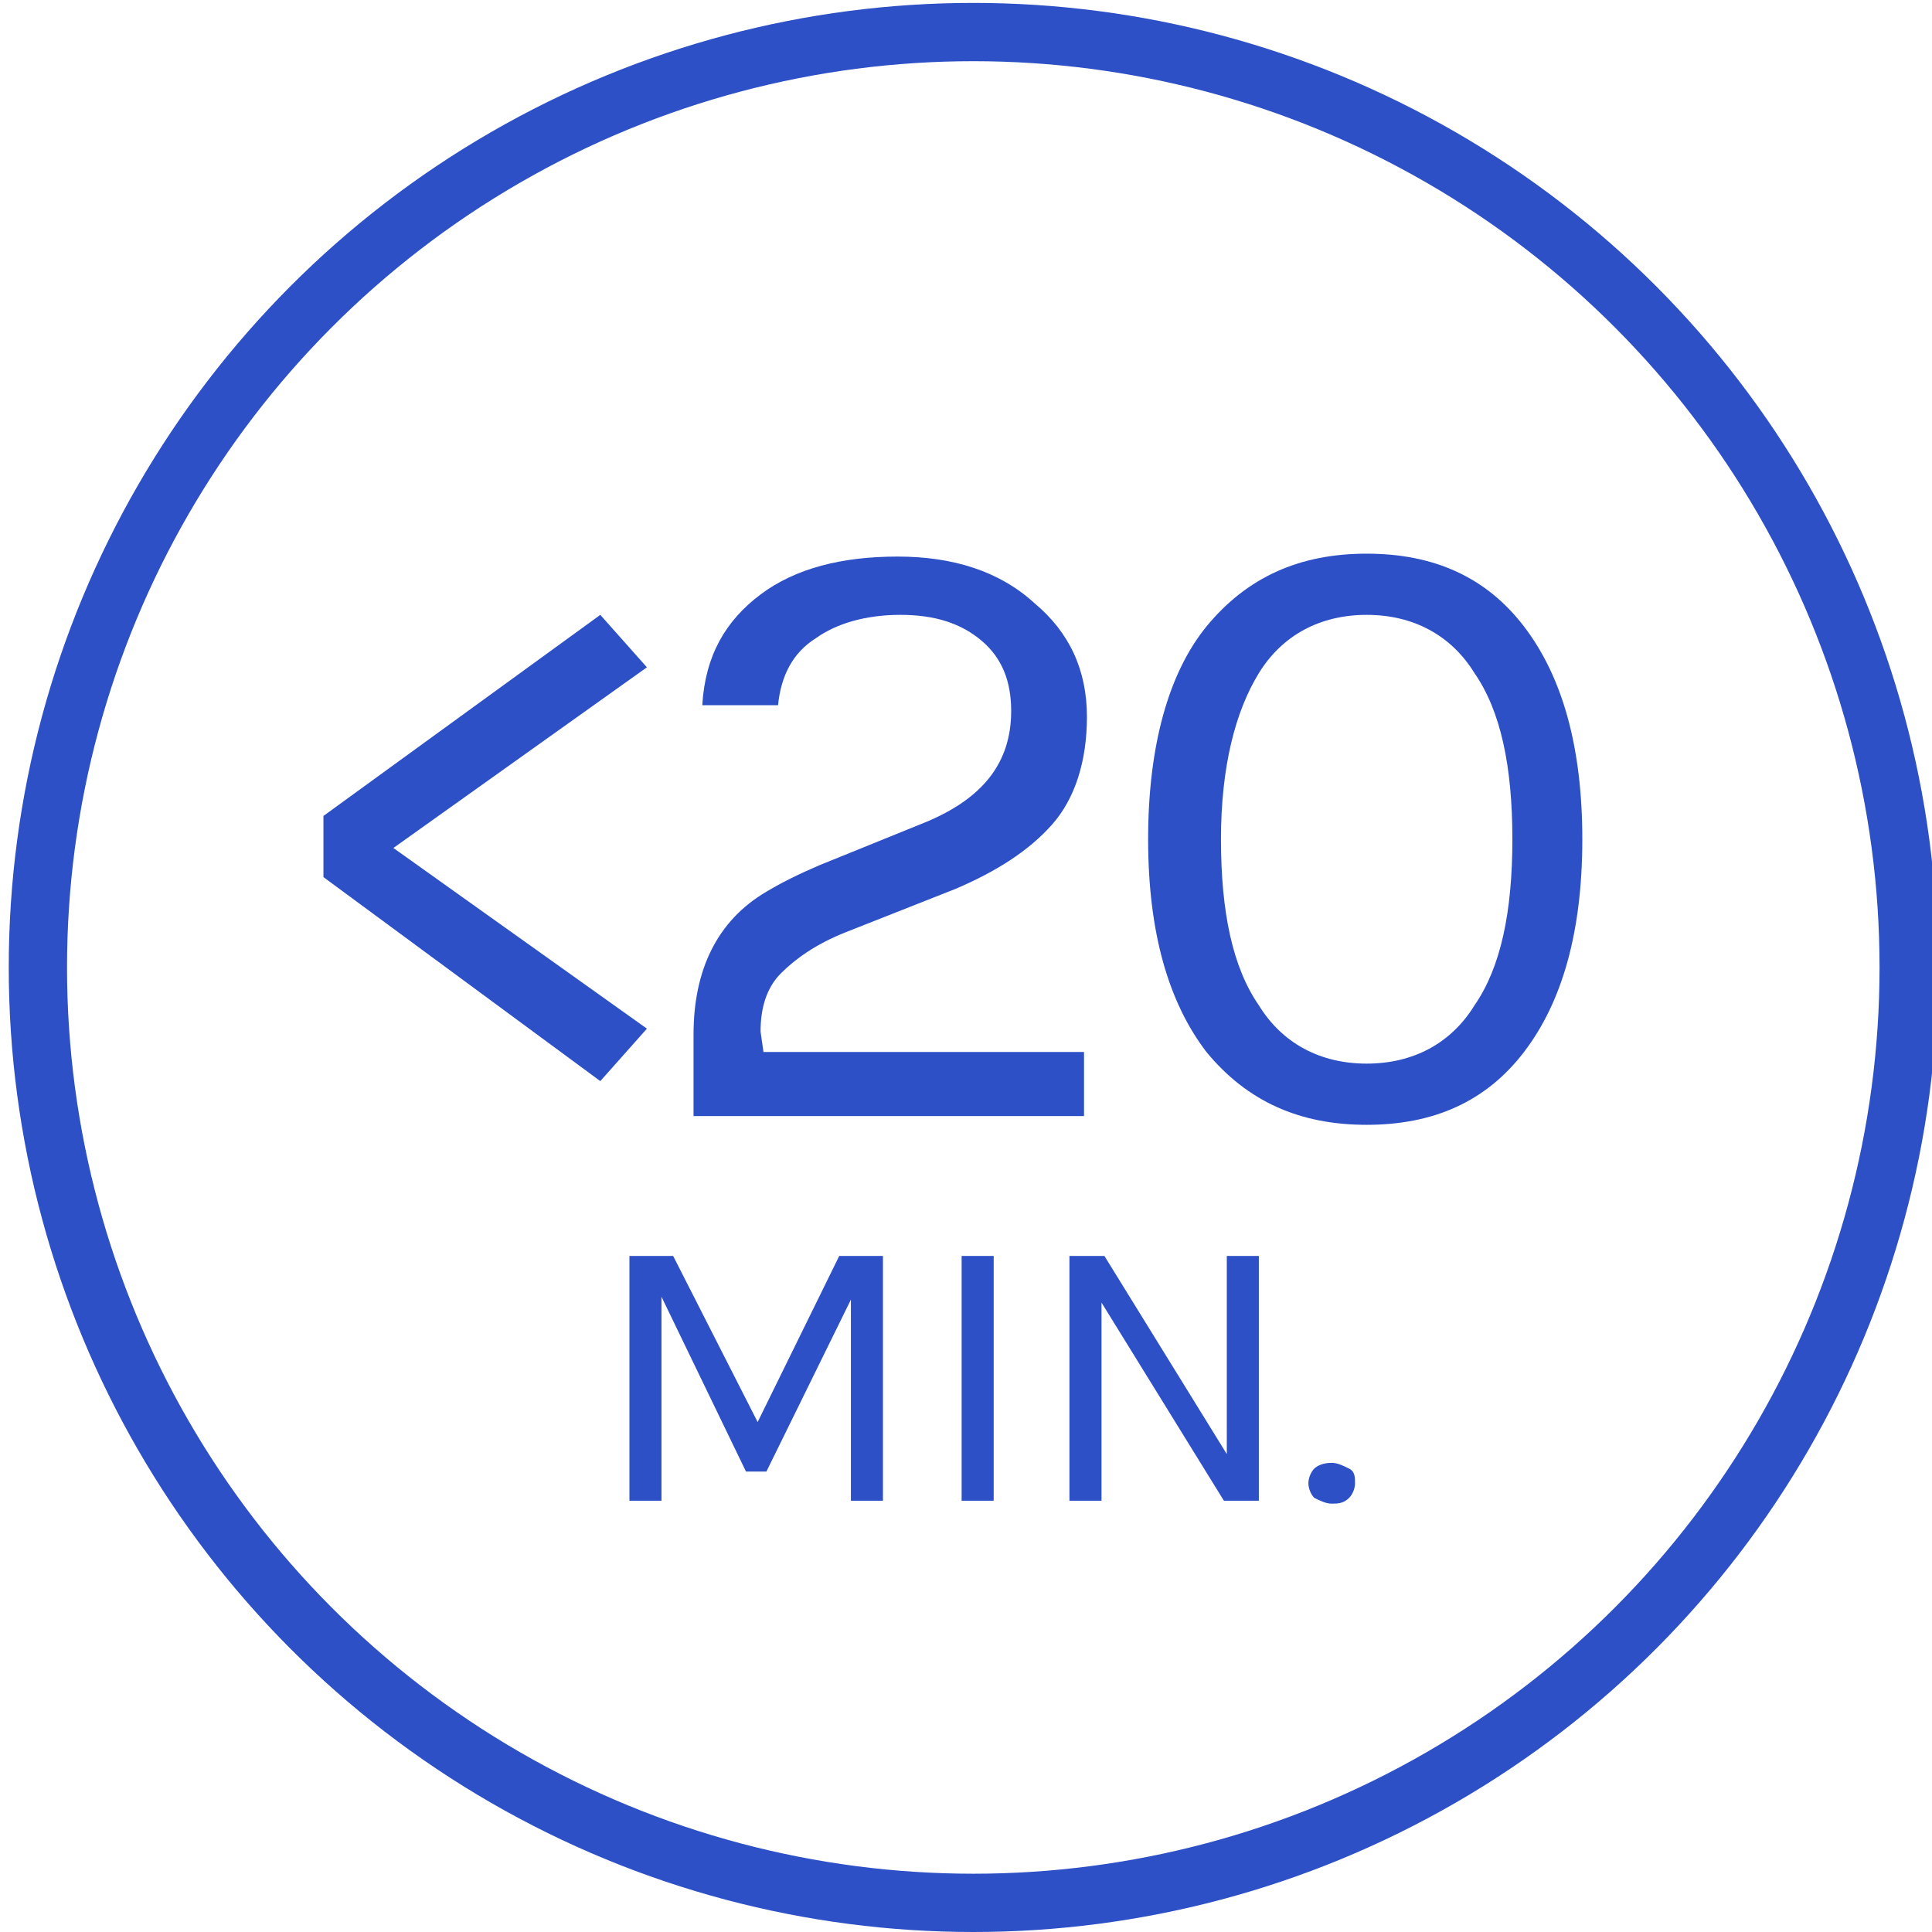 <?xml version="1.0" encoding="utf-8"?>
<!-- Generator: Adobe Illustrator 18.0.0, SVG Export Plug-In . SVG Version: 6.00 Build 0)  -->
<!DOCTYPE svg PUBLIC "-//W3C//DTD SVG 1.1//EN" "http://www.w3.org/Graphics/SVG/1.1/DTD/svg11.dtd">
<svg version="1.1" id="Layer_1" xmlns="http://www.w3.org/2000/svg" xmlns:xlink="http://www.w3.org/1999/xlink" x="0px" y="0px"
	 width="66.3px" height="66.3px" viewBox="0 0 66.3 66.3" enable-background="new 0 0 66.3 66.3" xml:space="preserve">
<g>
	<g>
		<circle fill="none" stroke="#2D50C6" stroke-width="2" stroke-miterlimit="10" cx="33.4" cy="33.2" r="32.1"/>
	</g>
	<polygon fill="#2D50C6" points="20.6,37.1 11.1,30.1 11.1,28 20.6,21.1 22.2,22.9 13.5,29.1 22.2,35.3 	"/>
	<g>
		<path fill="#2D50C6" d="M26.2,36.1h11v2.2H23.8v-2.8c0-2.2,0.8-3.9,2.5-4.9c0.5-0.3,1.1-0.6,1.8-0.9l3.7-1.5
			c1.9-0.8,2.9-2,2.9-3.8c0-1-0.3-1.8-1-2.4s-1.6-0.9-2.8-0.9s-2.2,0.3-2.9,0.8c-0.8,0.5-1.2,1.3-1.3,2.3h-2.6
			c0.1-1.7,0.8-2.9,2-3.8s2.8-1.3,4.7-1.3s3.5,0.5,4.7,1.6c1.2,1,1.8,2.3,1.8,3.9c0,1.5-0.4,2.8-1.2,3.7c-0.8,0.9-1.9,1.6-3.3,2.2
			L29,32c-1,0.4-1.7,0.9-2.2,1.4s-0.7,1.2-0.7,2L26.2,36.1L26.2,36.1z"/>
		<path fill="#2D50C6" d="M51.9,28.8c0-2.5-0.4-4.4-1.3-5.7c-0.8-1.3-2.1-2-3.7-2c-1.6,0-2.9,0.7-3.7,2s-1.3,3.2-1.3,5.7
			s0.4,4.4,1.3,5.7c0.8,1.3,2.1,2,3.7,2c1.6,0,2.9-0.7,3.7-2C51.5,33.2,51.9,31.3,51.9,28.8 M46.9,19c2.3,0,4.1,0.8,5.4,2.5
			c1.3,1.7,2,4.1,2,7.3s-0.7,5.6-2,7.3s-3.1,2.5-5.4,2.5c-2.3,0-4.1-0.8-5.5-2.5c-1.3-1.7-2-4.1-2-7.3s0.7-5.7,2-7.3
			C42.8,19.8,44.6,19,46.9,19"/>
	</g>
	<polygon fill="#2D50C6" points="23.1,43.1 26,48.8 28.8,43.1 30.3,43.1 30.3,51.5 29.2,51.5 29.2,44.6 26.3,50.5 25.6,50.5 
		22.7,44.5 22.7,51.5 21.6,51.5 21.6,43.1 	"/>
	<rect x="33" y="43.1" fill="#2D50C6" width="1.1" height="8.4"/>
	<polygon fill="#2D50C6" points="37.9,43.1 42.1,49.9 42.1,43.1 43.2,43.1 43.2,51.5 42,51.5 37.8,44.7 37.8,51.5 36.7,51.5 
		36.7,43.1 	"/>
	<g>
		<path fill="#2D50C6" d="M45.7,51.6c-0.2,0-0.4-0.1-0.6-0.2c-0.1-0.1-0.2-0.3-0.2-0.5s0.1-0.4,0.2-0.5c0.1-0.1,0.3-0.2,0.6-0.2
			c0.2,0,0.4,0.1,0.6,0.2c0.2,0.1,0.2,0.3,0.2,0.5s-0.1,0.4-0.2,0.5C46.1,51.6,45.9,51.6,45.7,51.6"/>
	</g>
</g>
</svg>
